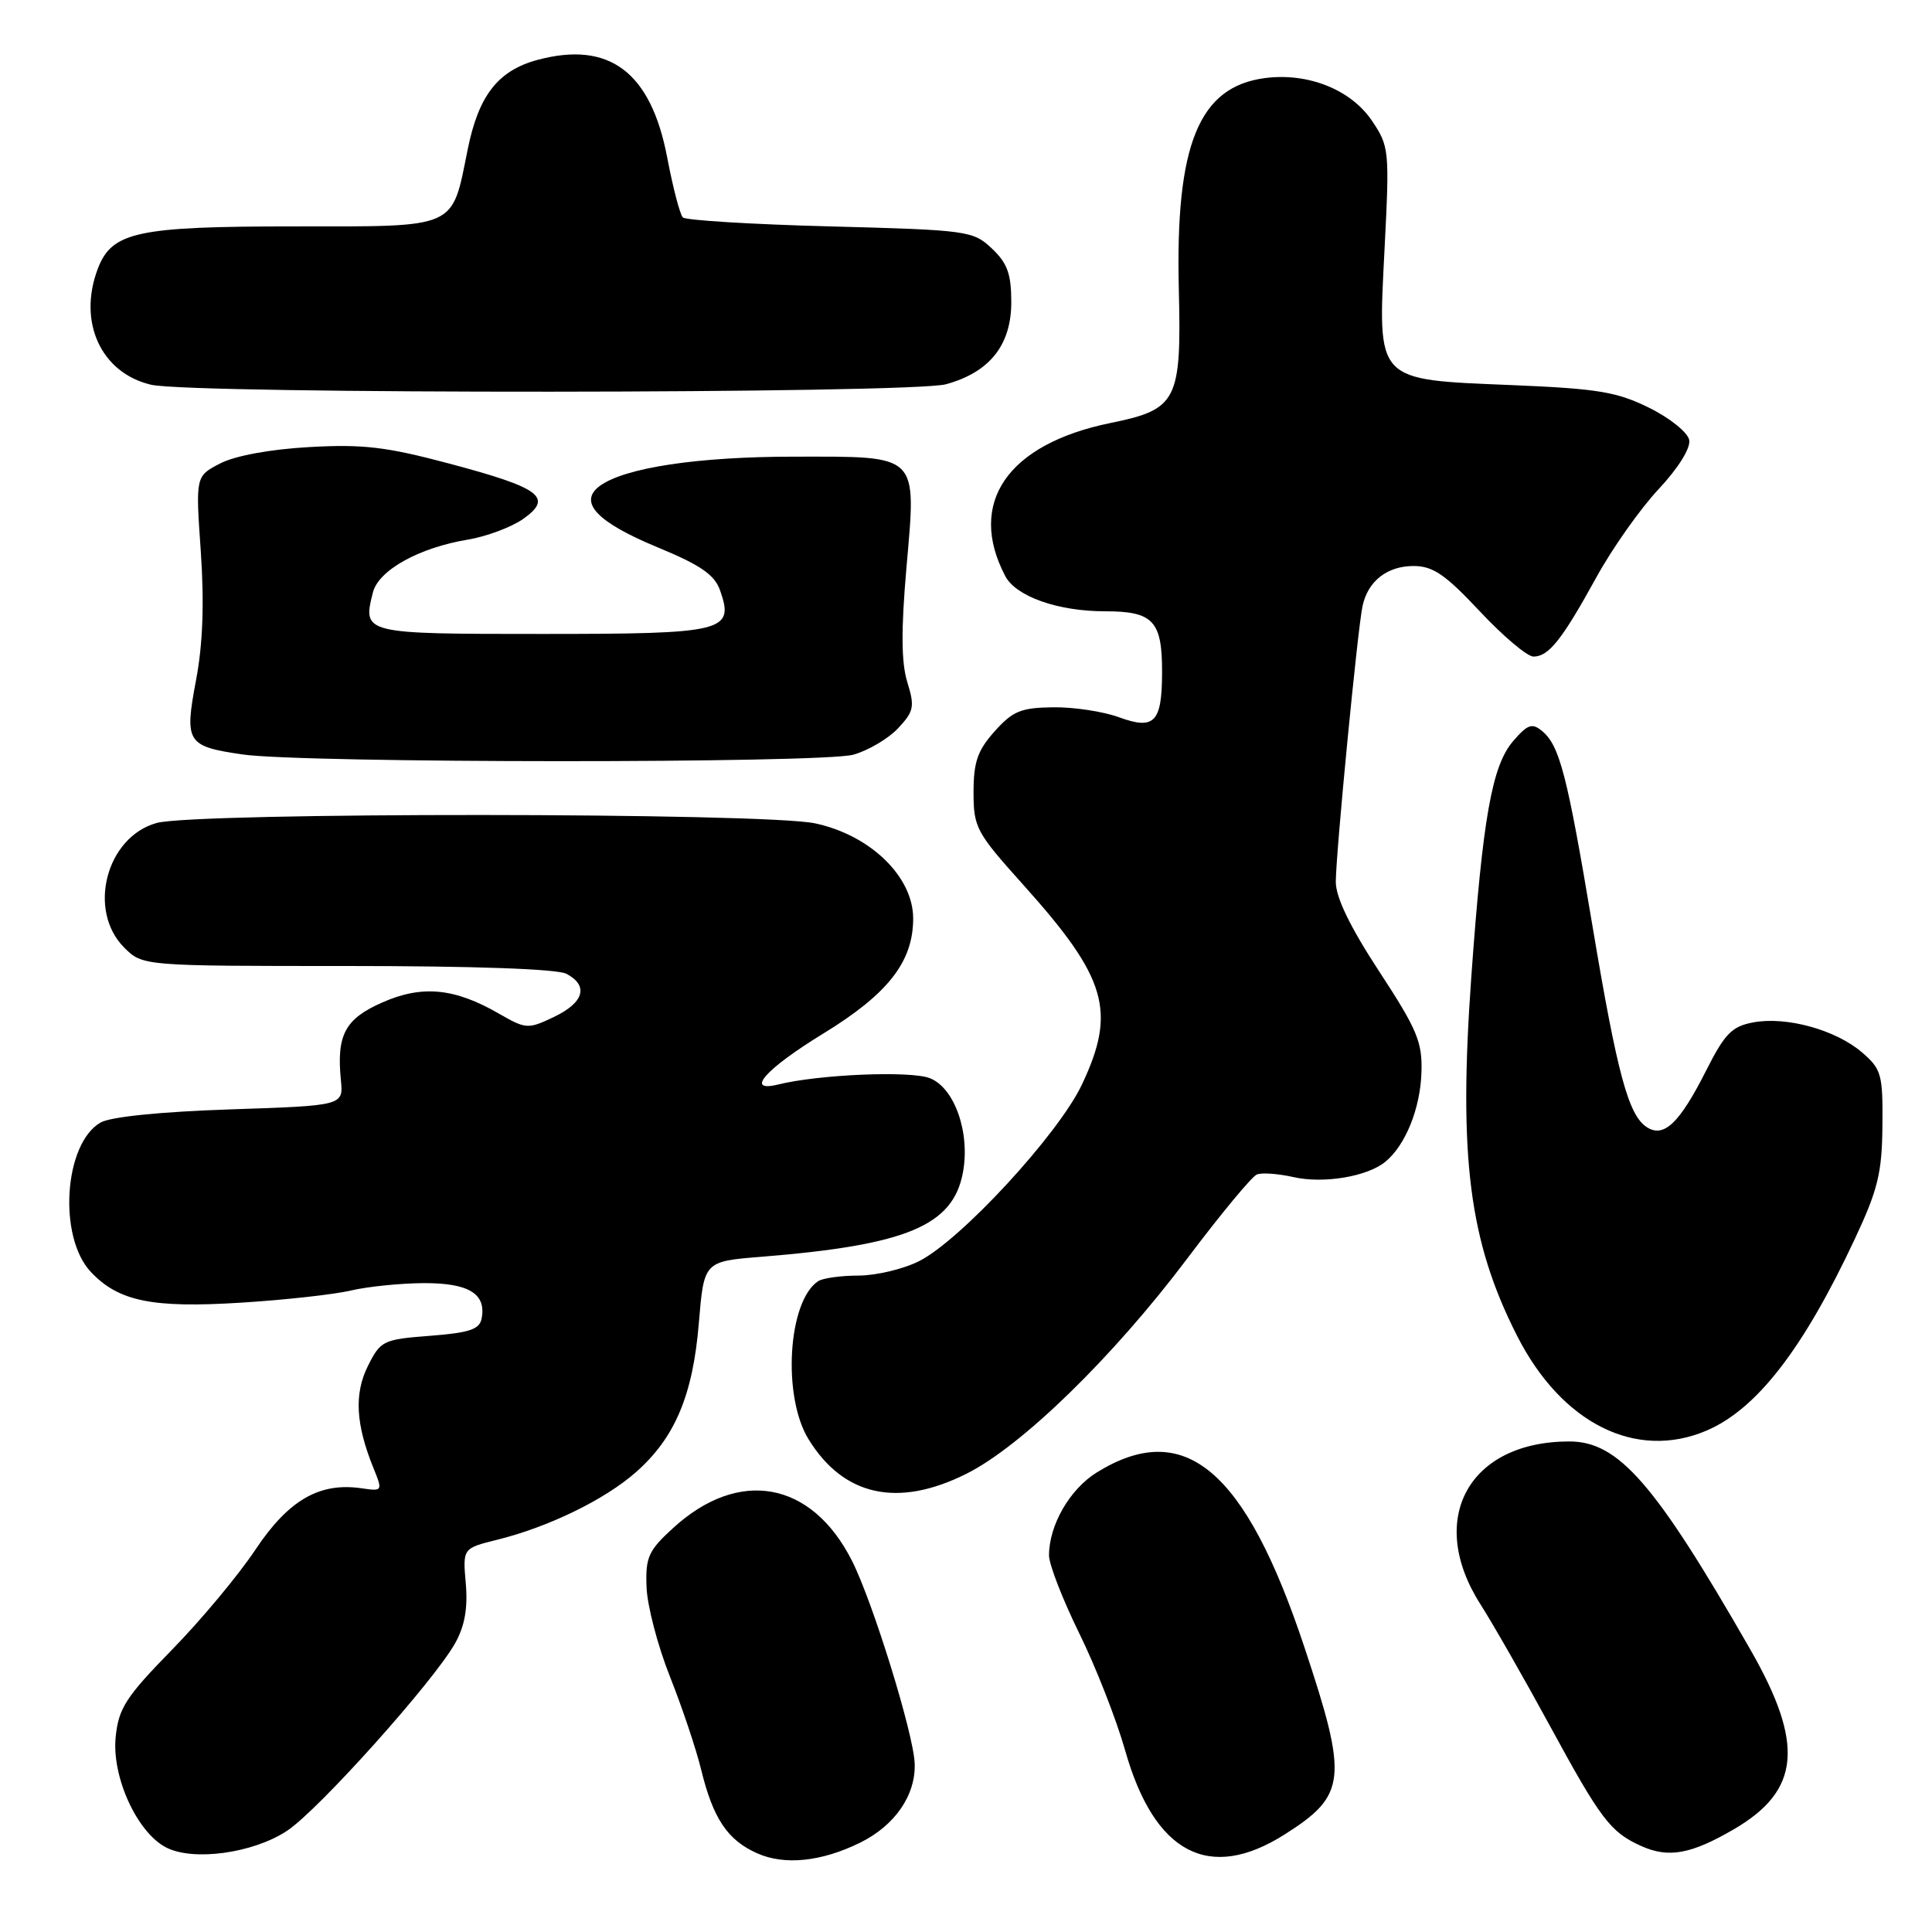 <?xml version="1.0" encoding="UTF-8" standalone="no"?>
<!DOCTYPE svg PUBLIC "-//W3C//DTD SVG 1.1//EN" "http://www.w3.org/Graphics/SVG/1.1/DTD/svg11.dtd" >
<svg xmlns="http://www.w3.org/2000/svg" xmlns:xlink="http://www.w3.org/1999/xlink" version="1.1" viewBox="0 0 256 256">
 <g >
 <path fill="currentColor"
d=" M 113.94 244.18 C 118.57 241.91 121.36 237.87 121.20 233.66 C 121.05 229.70 115.64 212.23 112.88 206.79 C 107.53 196.23 97.89 194.49 89.16 202.50 C 85.91 205.47 85.52 206.35 85.67 210.30 C 85.76 212.76 87.15 218.08 88.76 222.13 C 90.37 226.18 92.24 231.75 92.91 234.50 C 94.49 240.97 96.40 243.83 100.33 245.57 C 103.95 247.19 108.82 246.69 113.94 244.18 Z  M 38.05 242.58 C 42.20 239.84 57.48 222.78 60.31 217.73 C 61.58 215.47 62.00 213.09 61.72 209.83 C 61.31 205.16 61.31 205.16 65.90 204.02 C 72.68 202.34 80.10 198.73 84.23 195.10 C 89.42 190.55 91.81 184.90 92.60 175.32 C 93.28 167.14 93.28 167.14 100.89 166.53 C 120.13 164.98 126.27 162.42 127.59 155.38 C 128.58 150.10 126.49 144.14 123.20 142.86 C 120.62 141.86 108.53 142.36 103.12 143.70 C 98.63 144.80 101.42 141.65 109.06 136.97 C 117.67 131.70 121.00 127.45 121.00 121.70 C 121.00 116.17 115.33 110.66 108.01 109.10 C 101.26 107.65 25.94 107.61 20.75 109.05 C 14.07 110.91 11.54 120.63 16.45 125.55 C 18.91 128.00 18.91 128.00 46.02 128.00 C 62.80 128.00 73.87 128.39 75.07 129.04 C 78.03 130.62 77.38 132.85 73.42 134.74 C 69.96 136.39 69.71 136.38 66.11 134.31 C 60.22 130.91 55.91 130.50 50.64 132.84 C 45.71 135.01 44.58 137.14 45.17 143.13 C 45.50 146.50 45.50 146.50 30.50 147.00 C 21.28 147.31 14.66 147.98 13.33 148.74 C 8.48 151.52 7.66 163.88 12.03 168.53 C 15.70 172.44 20.17 173.35 31.94 172.61 C 37.75 172.25 44.30 171.52 46.50 171.00 C 48.70 170.48 53.03 170.04 56.13 170.02 C 62.11 170.00 64.45 171.42 63.82 174.70 C 63.55 176.15 62.21 176.60 56.99 177.00 C 50.76 177.48 50.43 177.64 48.75 181.00 C 46.91 184.69 47.13 188.73 49.50 194.56 C 50.72 197.57 50.69 197.61 47.94 197.21 C 42.34 196.38 38.24 198.75 33.85 205.33 C 31.59 208.73 26.60 214.71 22.76 218.63 C 16.69 224.84 15.72 226.34 15.33 230.13 C 14.78 235.40 18.14 242.79 22.00 244.79 C 25.59 246.66 33.55 245.57 38.05 242.58 Z  M 170.23 243.07 C 178.43 237.87 178.65 235.73 172.84 218.26 C 165.01 194.70 156.96 187.92 145.34 195.10 C 141.75 197.32 139.00 202.09 139.00 206.10 C 139.00 207.30 140.80 211.92 142.99 216.39 C 145.19 220.85 147.93 227.85 149.09 231.95 C 152.96 245.60 160.22 249.42 170.23 243.07 Z  M 229.74 242.39 C 238.56 237.26 239.12 231.11 231.91 218.54 C 219.30 196.55 214.47 191.00 207.94 191.00 C 194.61 191.00 188.98 201.29 196.15 212.55 C 197.88 215.27 201.98 222.45 205.27 228.50 C 212.13 241.12 213.38 242.77 217.50 244.62 C 221.10 246.23 224.08 245.69 229.74 242.39 Z  M 128.02 195.30 C 135.34 191.66 147.48 179.83 157.28 166.81 C 161.72 160.91 165.89 155.87 166.55 155.62 C 167.22 155.36 169.39 155.52 171.38 155.97 C 175.38 156.88 181.22 155.90 183.59 153.92 C 186.25 151.72 188.20 146.87 188.35 142.10 C 188.48 138.07 187.79 136.42 182.75 128.72 C 178.90 122.84 177.00 118.91 177.00 116.86 C 177.00 113.16 179.88 83.41 180.54 80.32 C 181.24 77.01 183.80 75.00 187.30 75.00 C 189.87 75.00 191.51 76.12 196.08 81.00 C 199.17 84.30 202.37 87.00 203.19 87.00 C 205.21 87.00 206.97 84.78 211.52 76.51 C 213.63 72.67 217.34 67.41 219.77 64.82 C 222.38 62.03 224.03 59.38 223.83 58.31 C 223.65 57.31 221.27 55.39 218.53 54.04 C 214.26 51.92 211.70 51.50 200.38 51.03 C 182.12 50.27 182.56 50.75 183.46 33.00 C 184.13 19.90 184.08 19.40 181.79 16.00 C 179.01 11.88 173.34 9.61 167.65 10.34 C 158.86 11.47 155.73 19.13 156.20 38.32 C 156.56 53.14 155.99 54.25 147.14 56.05 C 133.49 58.84 128.12 66.65 133.20 76.33 C 134.62 79.04 140.19 81.00 146.43 81.00 C 152.83 81.00 154.01 82.27 153.98 89.18 C 153.96 95.71 152.96 96.75 148.30 95.05 C 146.21 94.28 142.27 93.68 139.55 93.72 C 135.29 93.77 134.19 94.22 131.80 96.90 C 129.53 99.43 129.00 100.98 129.00 104.97 C 129.00 109.64 129.35 110.30 135.55 117.20 C 146.68 129.59 147.97 133.97 143.35 143.73 C 140.24 150.29 127.37 164.26 121.82 167.09 C 119.76 168.14 116.15 169.01 113.79 169.02 C 111.43 169.02 109.00 169.36 108.40 169.77 C 104.39 172.44 103.64 185.06 107.15 190.73 C 111.79 198.25 118.96 199.82 128.02 195.30 Z  M 226.13 189.56 C 232.79 186.71 238.95 178.74 245.80 164.11 C 248.83 157.64 249.38 155.40 249.43 149.17 C 249.50 142.36 249.30 141.66 246.73 139.45 C 243.26 136.46 236.70 134.65 232.33 135.47 C 229.48 136.00 228.55 136.95 226.07 141.86 C 222.57 148.79 220.49 150.80 218.25 149.38 C 215.79 147.84 214.31 142.38 211.01 122.69 C 207.66 102.66 206.66 98.79 204.33 96.86 C 203.01 95.77 202.42 95.97 200.50 98.20 C 197.69 101.47 196.47 108.37 194.95 129.50 C 193.25 153.38 194.66 164.49 201.02 177.00 C 206.92 188.62 216.78 193.55 226.13 189.56 Z  M 113.07 100.00 C 115.04 99.45 117.70 97.88 118.99 96.51 C 121.10 94.26 121.23 93.64 120.22 90.38 C 119.42 87.77 119.39 83.47 120.11 75.21 C 121.43 60.01 121.92 60.50 105.21 60.51 C 92.46 60.51 82.80 61.97 79.49 64.38 C 76.57 66.52 79.07 69.19 87.15 72.53 C 92.82 74.87 94.68 76.15 95.41 78.22 C 97.33 83.69 96.07 84.00 71.85 84.00 C 48.09 84.00 48.03 83.99 49.41 78.51 C 50.15 75.56 55.52 72.57 62.00 71.50 C 64.47 71.09 67.78 69.85 69.34 68.75 C 73.34 65.91 71.65 64.65 59.50 61.42 C 51.18 59.20 48.07 58.84 40.97 59.24 C 35.79 59.53 31.15 60.39 29.17 61.41 C 25.91 63.10 25.91 63.10 26.61 73.12 C 27.07 79.93 26.88 85.36 25.98 90.10 C 24.42 98.39 24.73 98.89 32.15 99.97 C 40.18 101.14 108.88 101.16 113.07 100.00 Z  M 125.37 50.91 C 131.15 49.31 134.00 45.72 134.00 40.03 C 134.00 36.29 133.48 34.86 131.42 32.92 C 128.93 30.58 128.24 30.48 110.00 30.00 C 99.64 29.73 90.85 29.19 90.48 28.81 C 90.10 28.43 89.17 24.87 88.41 20.88 C 86.25 9.53 80.73 5.38 71.21 7.94 C 65.99 9.35 63.41 12.65 61.97 19.81 C 59.82 30.44 60.81 30.00 38.93 30.00 C 18.15 30.00 14.82 30.72 12.96 35.61 C 10.28 42.66 13.38 49.42 20.02 50.98 C 25.43 52.25 120.77 52.19 125.37 50.91 Z "/>
</g>
</svg>